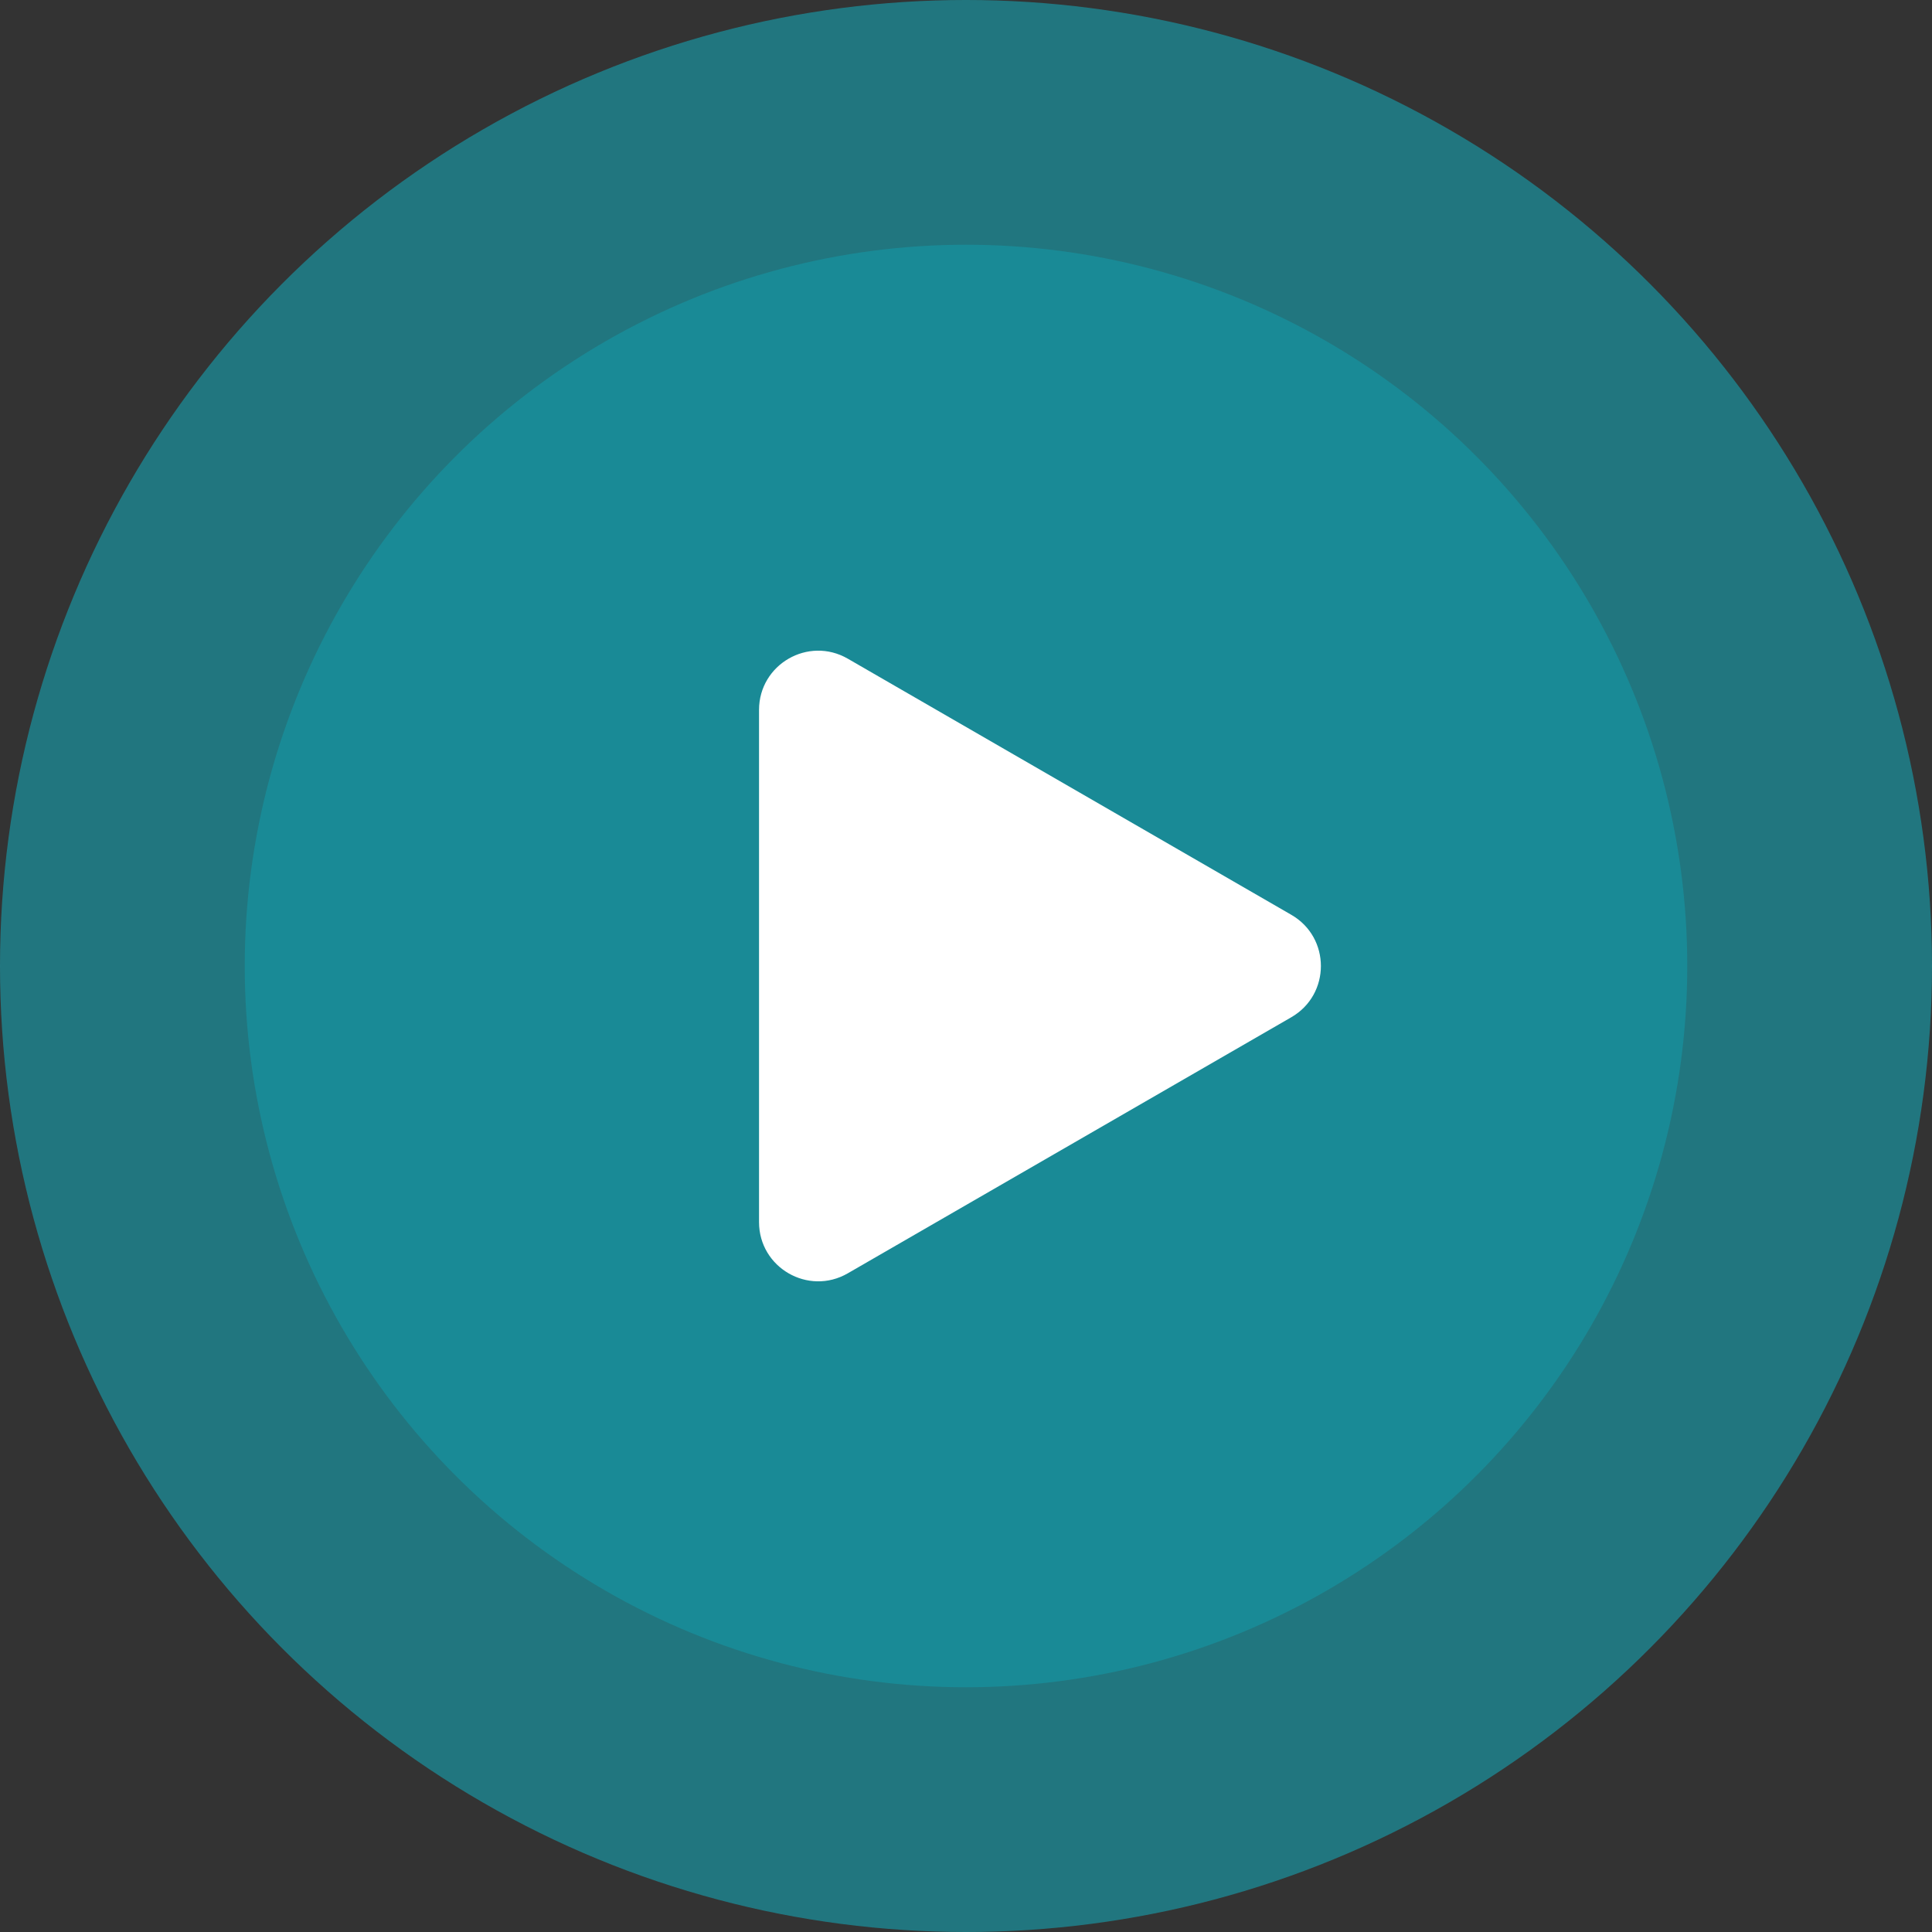 <svg width="40" height="40" viewBox="0 0 40 40" fill="none" xmlns="http://www.w3.org/2000/svg">
<rect x="0" y="0" width="40" height="40" fill="#333333" stroke="none"/>
<circle cx="20" cy="20" r="20" fill="#10BBCD" fill-opacity="0.5"/>
<circle cx="20" cy="20" r="14.933" fill="#198A96"/>
<path d="M26.735 18.94C27.552 19.411 27.552 20.589 26.735 21.061L17.552 26.363C16.735 26.834 15.715 26.245 15.715 25.302V14.698C15.715 13.755 16.735 13.166 17.552 13.637L26.735 18.94Z" fill="white"/>
</svg>
